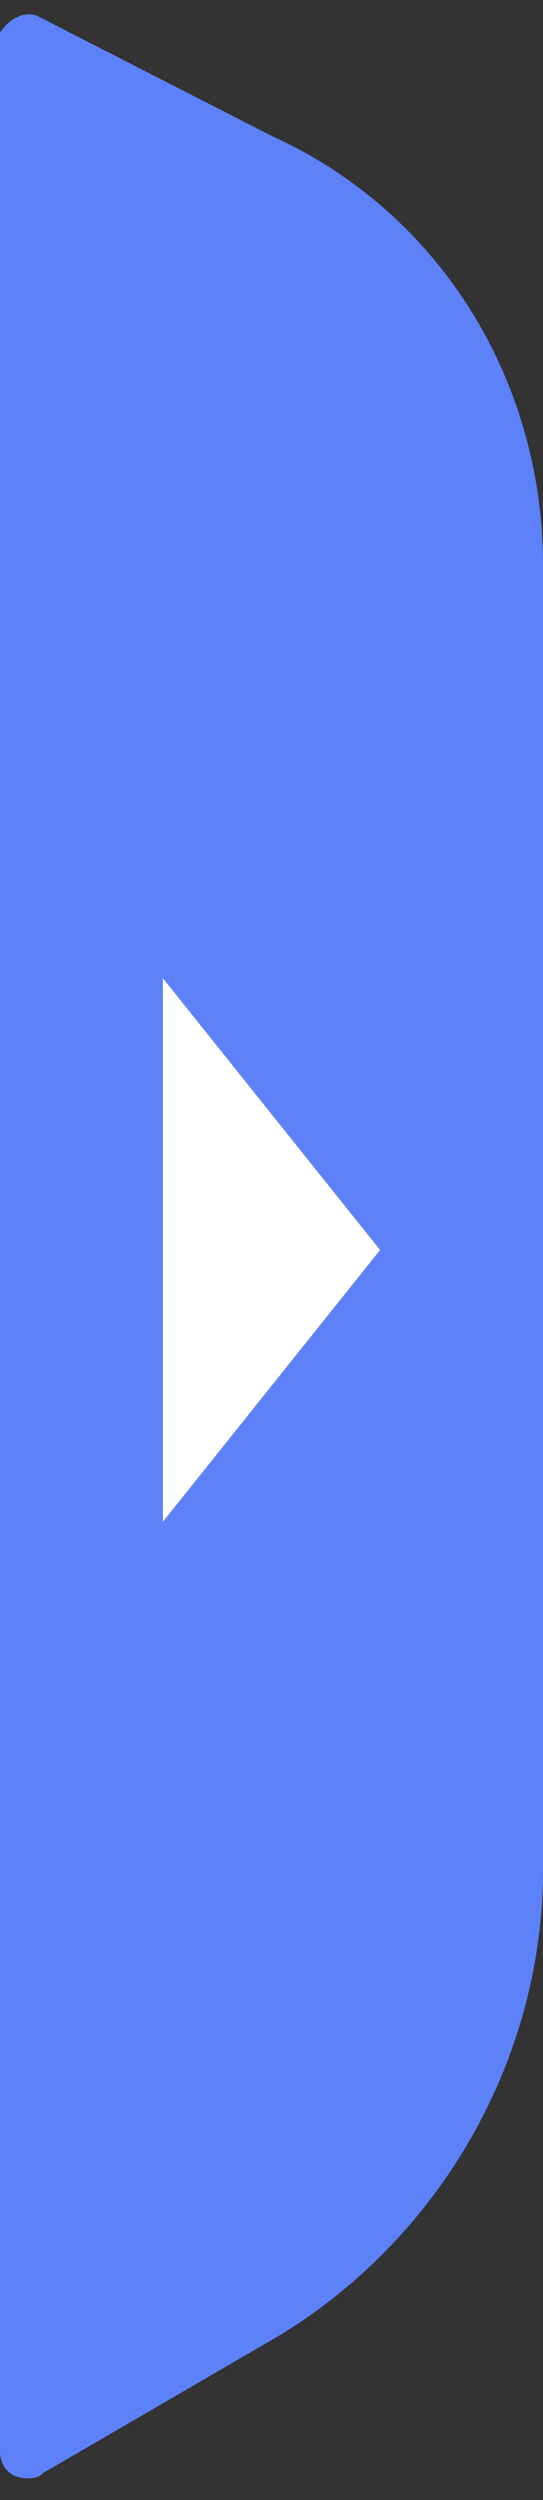 <?xml version="1.0" encoding="utf-8"?>
<!-- Generator: Adobe Illustrator 23.0.1, SVG Export Plug-In . SVG Version: 6.00 Build 0)  -->
<svg version="1.1" id="图层_1" xmlns="http://www.w3.org/2000/svg" xmlns:xlink="http://www.w3.org/1999/xlink" x="0px" y="0px"
	 viewBox="0 0 10 46" style="enable-background:new 0 0 10 46;" xml:space="preserve">
<rect x="0" y="0" width="10" height="46" fill="#333333" stroke="none"/>
<style type="text/css">
	.st0{fill-rule:evenodd;clip-rule:evenodd;fill:#5D81F9;}
	.st1{fill-rule:evenodd;clip-rule:evenodd;fill:#FFFFFF;}
</style>
<path id="路径" class="st0" d="M0,0.8v44.3c0,0.3,0.2,0.5,0.5,0.5c0.1,0,0.2,0,0.3-0.1L5.1,43c3-1.8,4.9-5.1,4.9-8.6v-24
	c0-3.4-1.9-6.5-5-7.9L0.7,0.3C0.5,0.2,0.2,0.3,0,0.6C0,0.6,0,0.7,0,0.8z"/>
<polygon id="路径-2" class="st1" points="3,18 3,28 7,23 "/>
</svg>
